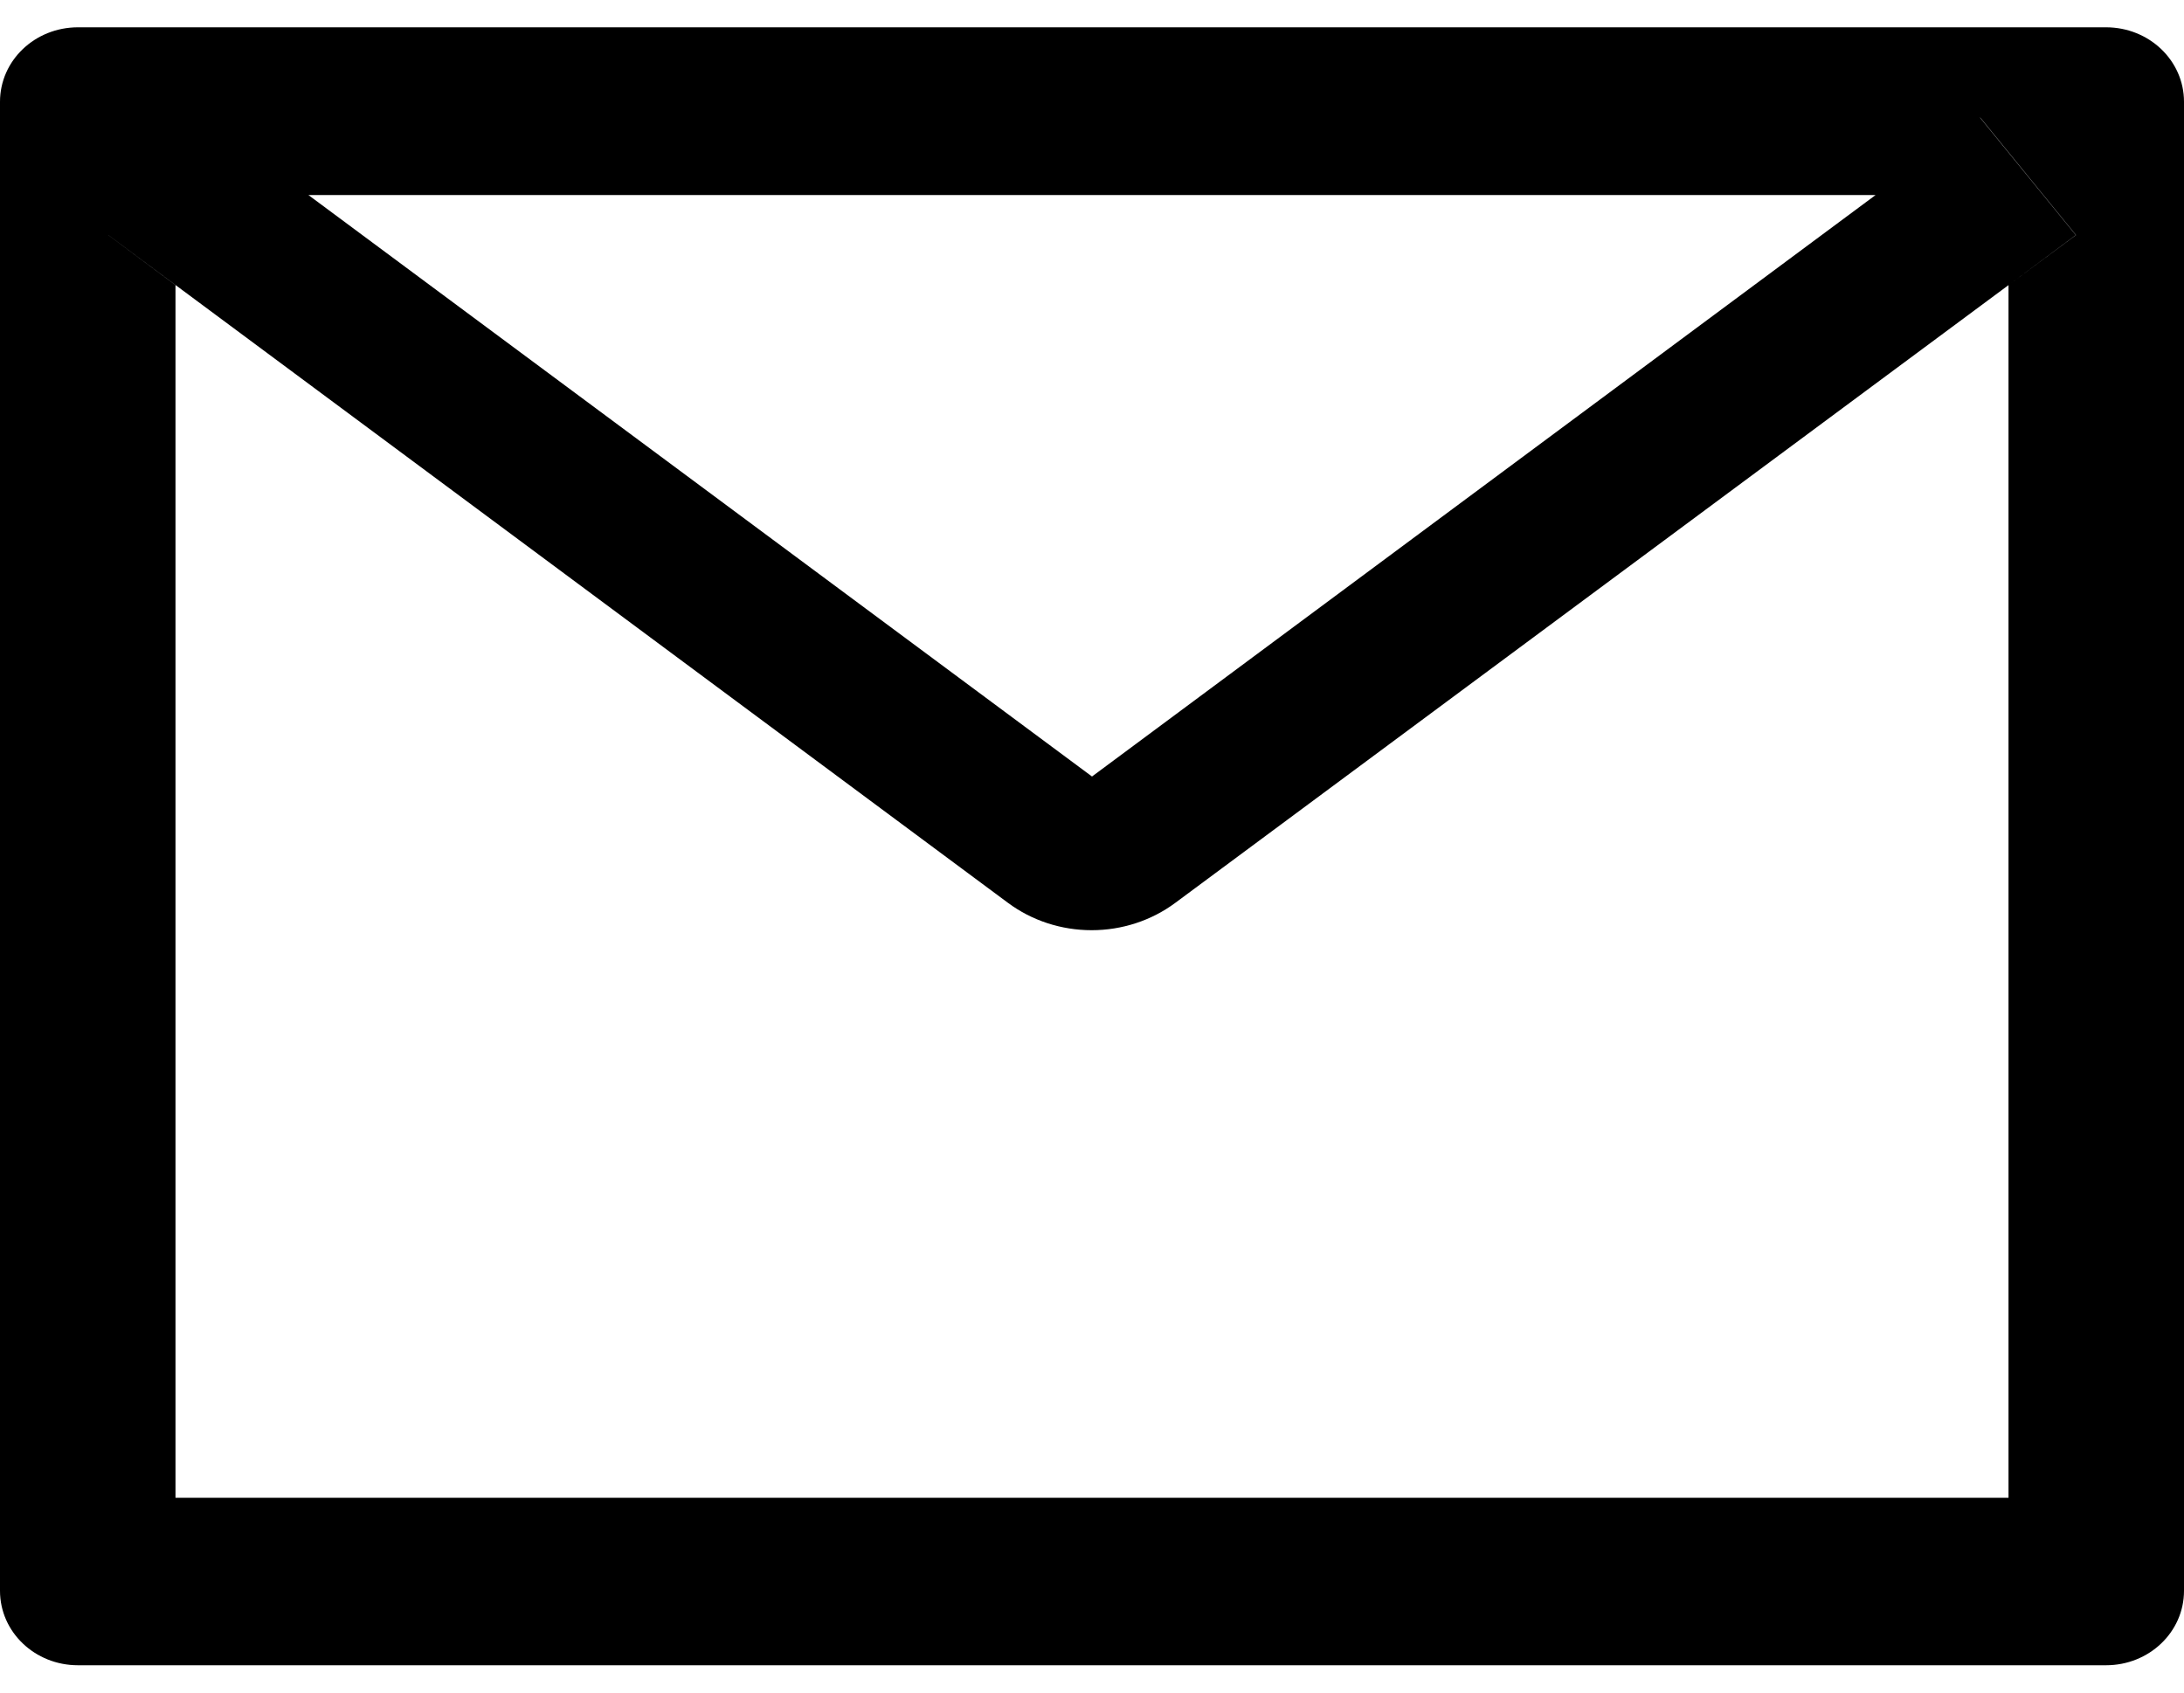 <svg width="40" height="31" viewBox="0 0 40 31" fill="none" xmlns="http://www.w3.org/2000/svg">
<path id="mail-emoji" d="M38.571 0.5H1.429C0.638 0.5 0 1.109 0 1.864V29.136C0 29.891 0.638 30.5 1.429 30.5H38.571C39.362 30.5 40 29.891 40 29.136V1.864C40 1.109 39.362 0.5 38.571 0.5ZM36.786 5.222V27.432H3.214V5.222L1.982 4.305L3.737 2.153L5.647 3.572H34.357L36.268 2.153L38.022 4.305L36.786 5.222ZM34.357 3.568L20 14.222L5.643 3.568L3.732 2.149L1.978 4.301L3.21 5.217L18.46 16.535C18.898 16.861 19.438 17.037 19.993 17.037C20.549 17.037 21.088 16.861 21.527 16.535L36.786 5.222L38.018 4.305L36.263 2.153L34.357 3.568Z" fill="black"/>
</svg>
